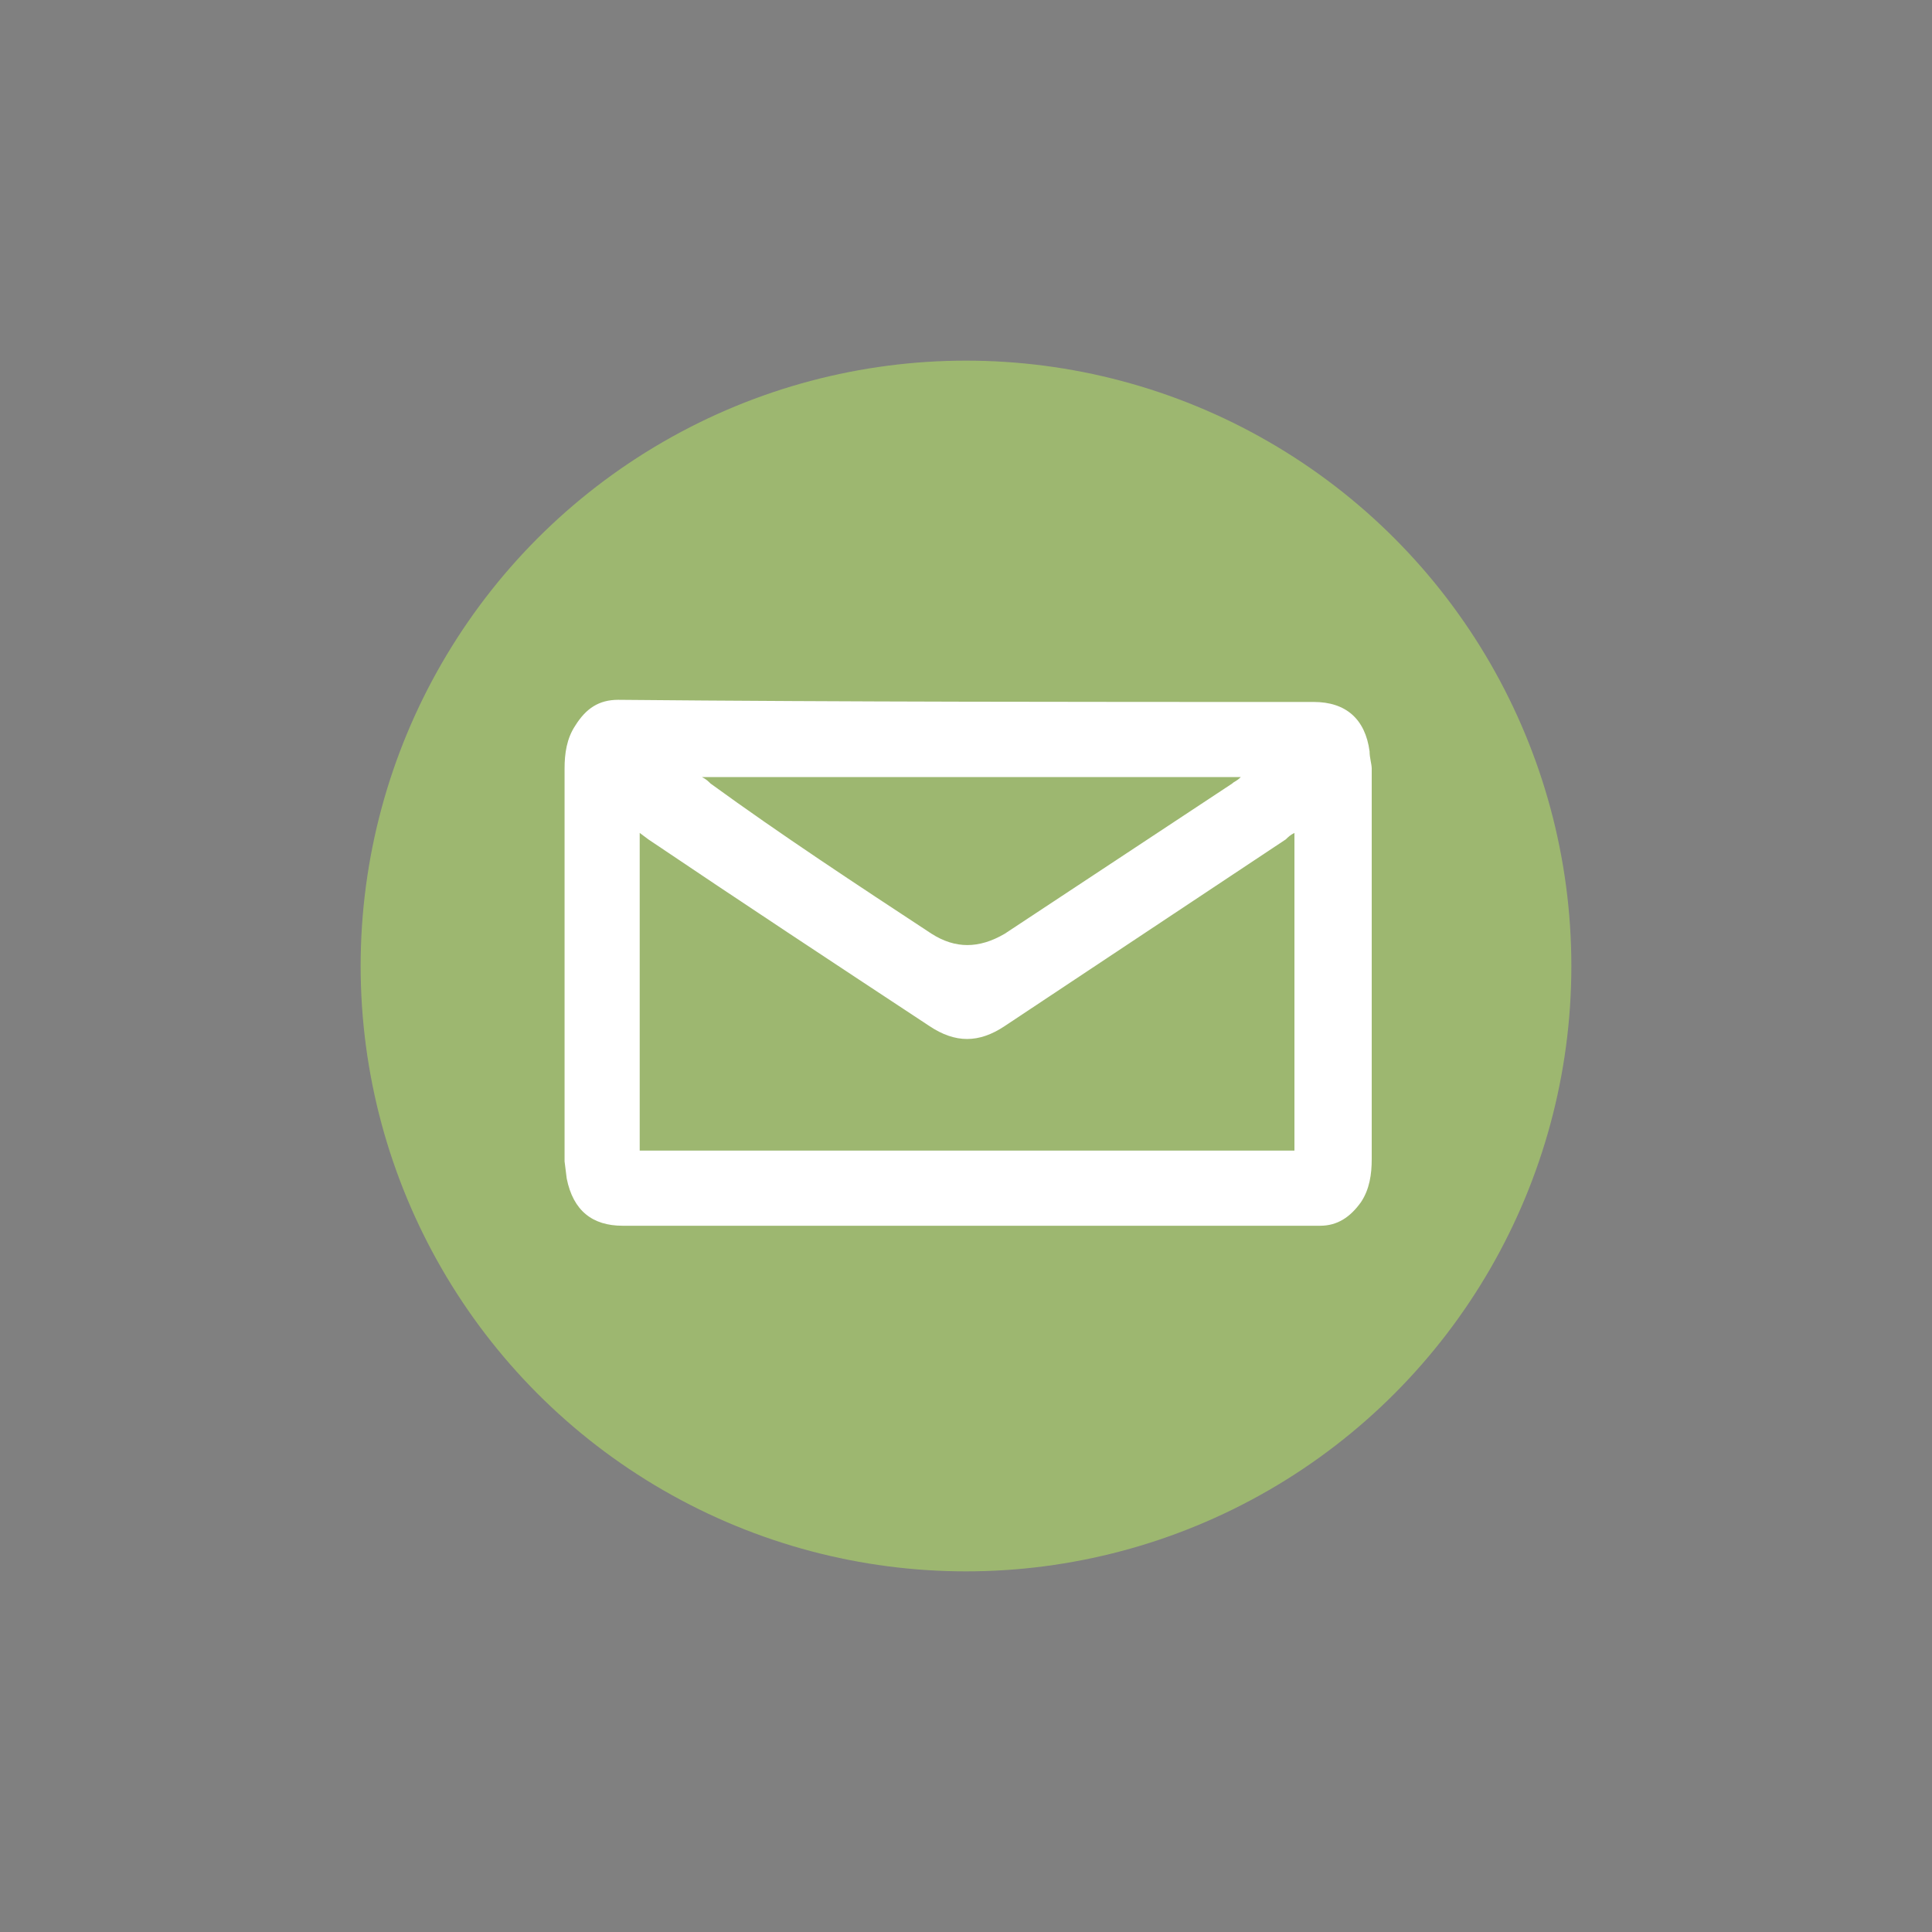 <svg xmlns="http://www.w3.org/2000/svg" viewBox="-4 6 90 90" enable-background="new -4 6 90 90"><rect x="-4" y="6" width="90" height="90" fill="#808080" stroke="none"/><style type="text/css">.st0{fill:#9DB770;} .st1{fill:#FFFFFF;}</style><path d="M-222.1 401.2c2 1.3 4 1.3 6 0l18.9-12.5c.2-.1.4-.3.6-.5h-44.8c.3.2.5.3.6.4 6.3 4.2 12.5 8.4 18.7 12.6zm31.8-19.3c2.7 0 4.3 1.5 4.7 4.1.1.5.1 1 .1 1.5v32.5c0 1.3-.2 2.5-.9 3.6-.8 1.2-1.9 1.9-3.4 1.9h-58c-2.6 0-4.2-1.3-4.6-3.9-.1-.5-.1-1-.1-1.5v-32.7c0-1.2.2-2.4.8-3.5.8-1.4 2-2.1 3.6-2.1 19.2.1 38.5.1 57.8.1zm-1.6 37.2v-26.3l-.8.5c-7.8 5.1-15.6 10.3-23.3 15.4-2.1 1.4-4.1 1.4-6.2 0l-23.4-15.5c-.2-.1-.4-.3-.7-.5v26.3c18.2.1 36.3.1 54.4.1z" id="XMLID_24_"/><circle class="st0" cx="41" cy="51" r="28.2"/><g id="XMLID_1_"><path class="st1" d="M39.4 49.5c1.1.7 2.2.7 3.4 0l10.6-7c.1-.1.2-.1.4-.3h-25.1c.2.1.3.2.4.3 3.3 2.4 6.8 4.7 10.3 7zm17.8-10.8c1.5 0 2.4.8 2.6 2.3 0 .3.1.6.1.8v18.2c0 .7-.1 1.4-.5 2-.5.7-1.1 1.1-1.9 1.1h-32.5c-1.4 0-2.3-.7-2.6-2.2l-.1-.8v-18.3c0-.7.1-1.4.5-2 .5-.8 1.1-1.2 2-1.2 10.7.1 21.5.1 32.4.1zm-.9 20.9v-14.8c-.2.1-.3.2-.4.3l-13.1 8.7c-1.2.8-2.3.8-3.5 0-4.4-2.9-8.8-5.8-13.1-8.7l-.4-.3v14.8h30.5z"/></g></svg>